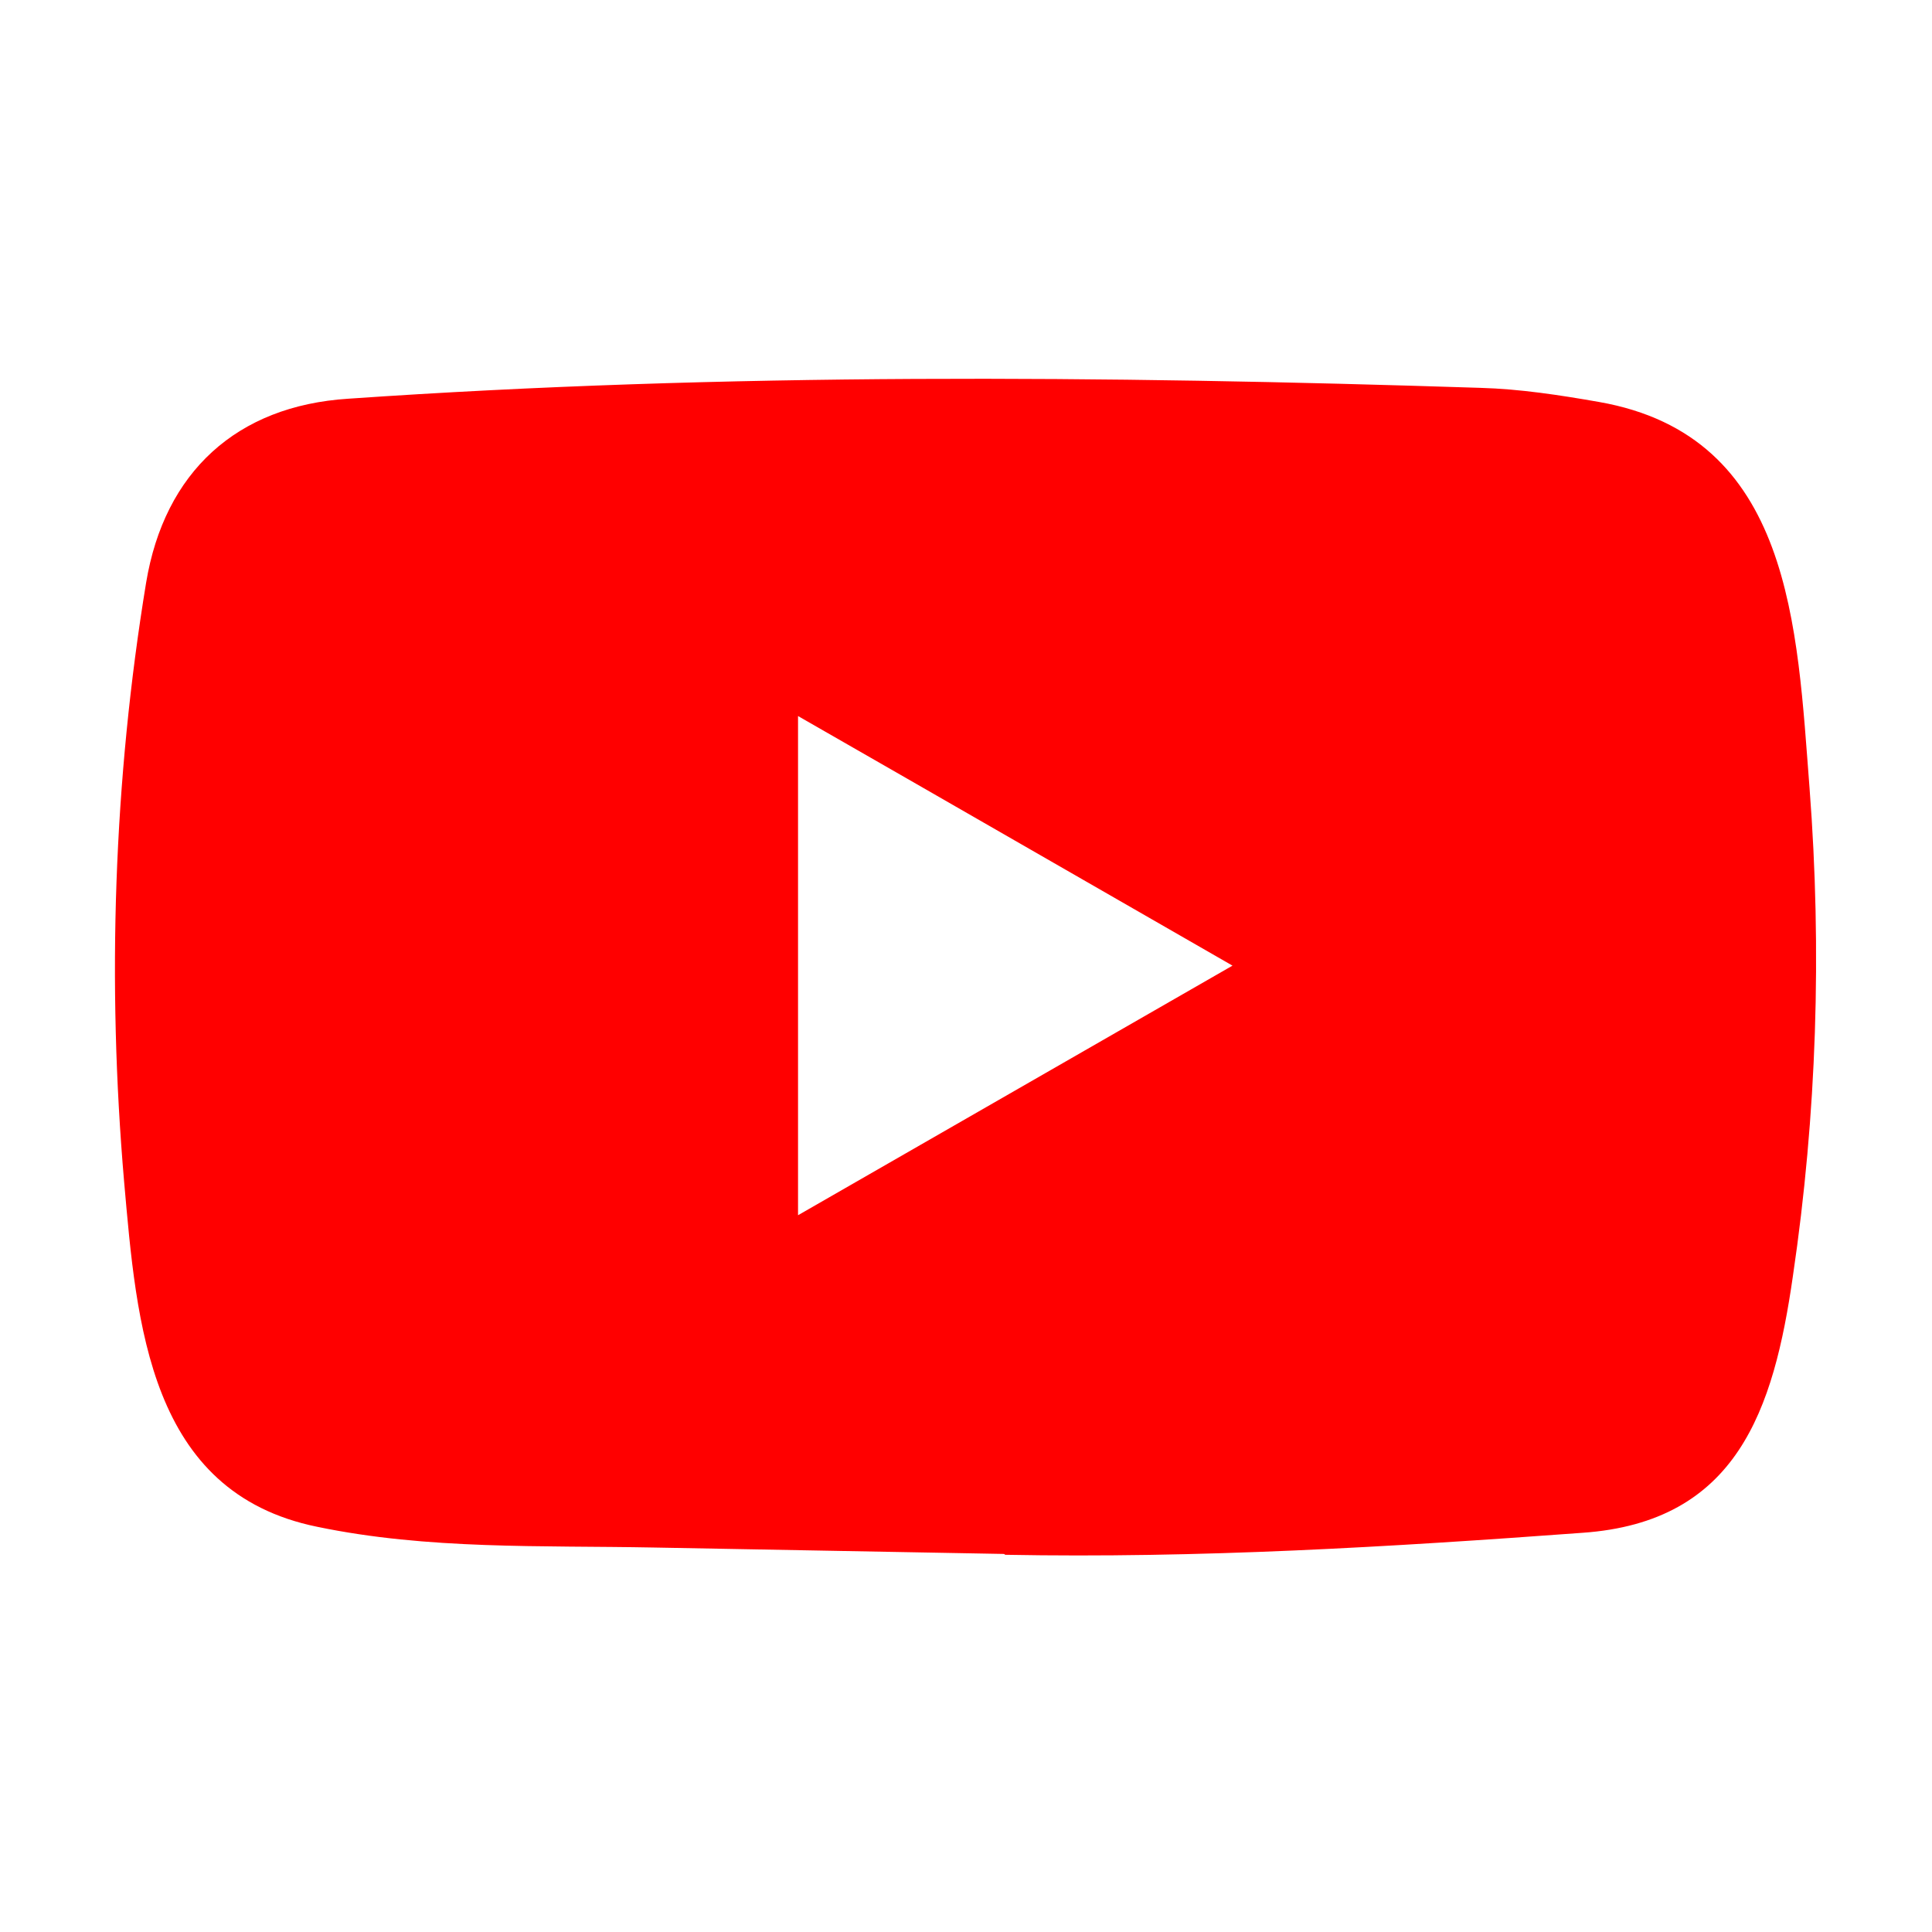 <svg width="16" height="16" viewBox="0 0 16 16" fill="none" xmlns="http://www.w3.org/2000/svg">
<path d="M8.308 12.869L5.418 12.816C4.482 12.798 3.544 12.835 2.626 12.644C1.231 12.359 1.132 10.961 1.028 9.788C0.886 8.139 0.941 6.461 1.21 4.826C1.362 3.909 1.96 3.361 2.884 3.302C6.004 3.086 9.145 3.111 12.258 3.212C12.587 3.221 12.918 3.272 13.243 3.329C14.843 3.61 14.882 5.194 14.986 6.528C15.089 7.875 15.046 9.229 14.848 10.568C14.689 11.676 14.386 12.605 13.105 12.694C11.5 12.812 9.931 12.906 8.322 12.876C8.322 12.869 8.313 12.869 8.308 12.869ZM6.609 10.064C7.818 9.369 9.005 8.687 10.207 7.997C8.996 7.302 7.812 6.619 6.609 5.93V10.064Z" fill="#FF0000"/>
</svg>
